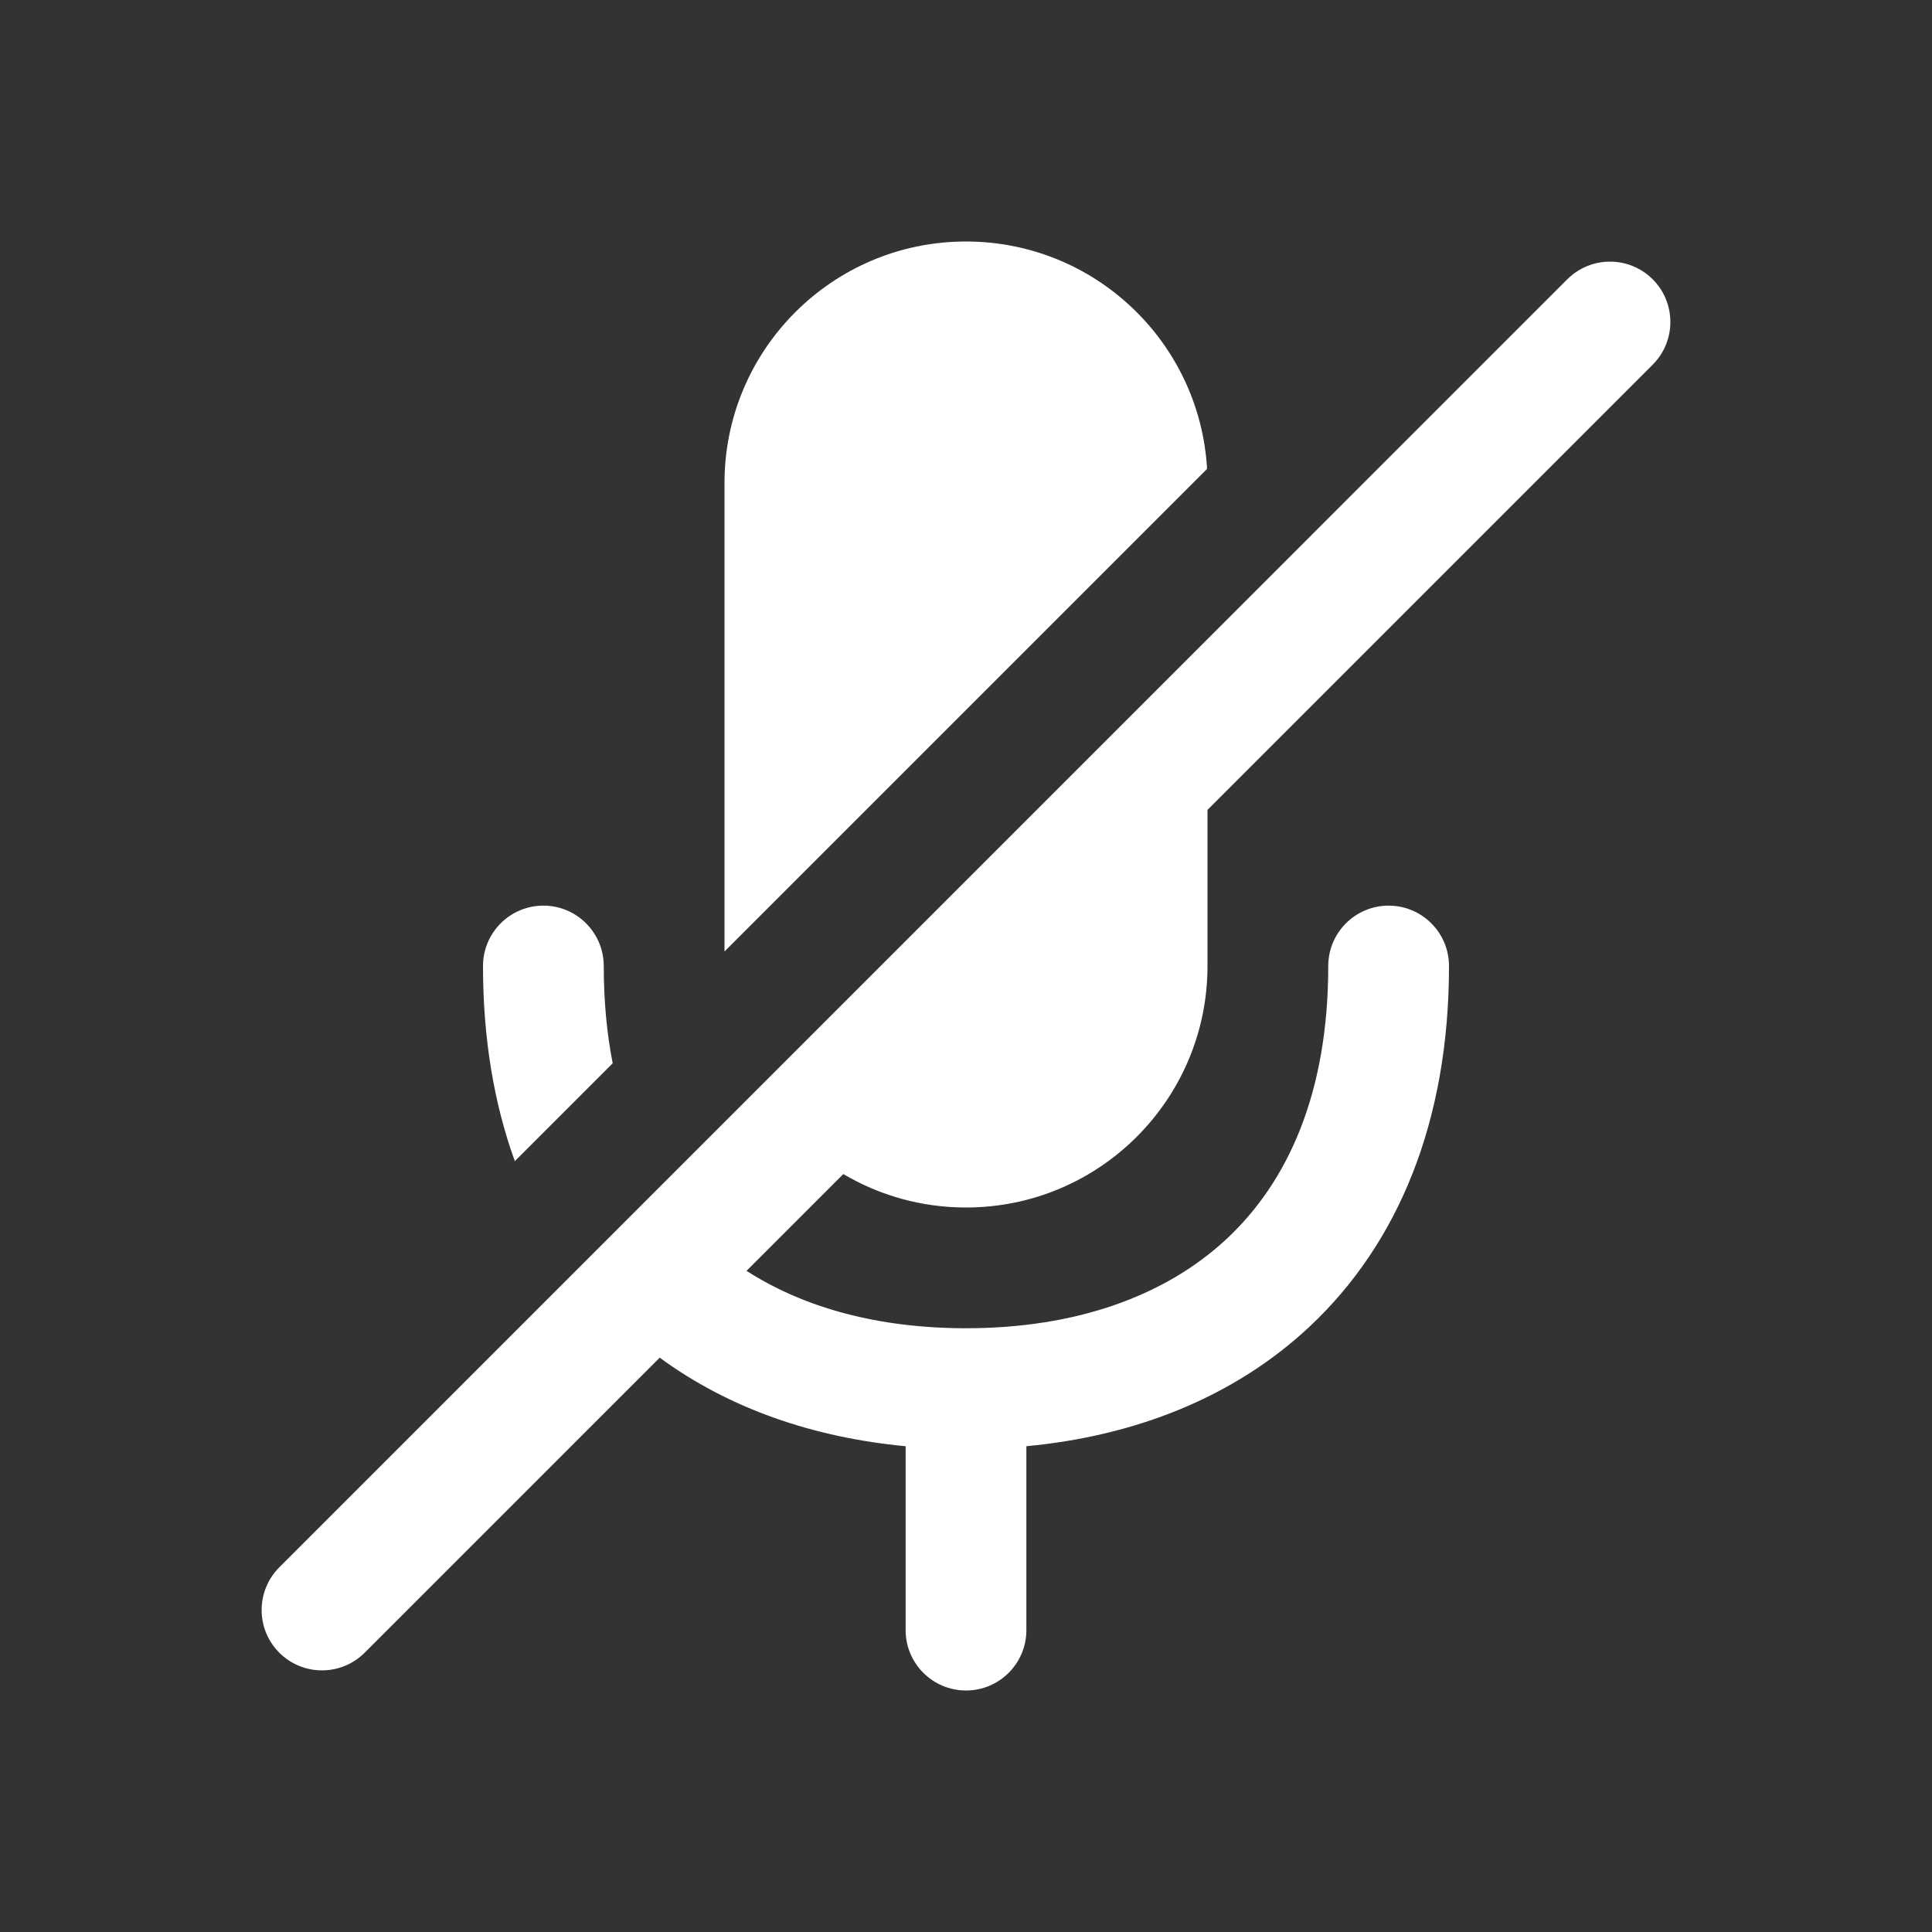 <svg width="32" height="32" viewBox="0 0 32 32" fill="none" xmlns="http://www.w3.org/2000/svg">
<rect x="0" y="0" width="32" height="32" fill="#333333" stroke="none"/>
<path d="M16 4C18.131 4 19.872 5.666 19.993 7.766L12 15.759V8C12 5.791 13.791 4 16 4Z" fill="white"/>
<path d="M20 13.414L27.374 6.04C27.764 5.65 27.764 5.017 27.374 4.626C26.983 4.236 26.35 4.236 25.959 4.626L4.626 25.96C4.236 26.35 4.236 26.983 4.626 27.374C5.017 27.764 5.65 27.764 6.04 27.374L10.927 22.487C12.079 23.334 13.481 23.811 15 23.954V27C15 27.552 15.448 28 16 28C16.552 28 17 27.552 17 27V23.954C18.798 23.785 20.433 23.147 21.682 21.981C23.171 20.591 24 18.557 24 16C24 15.448 23.552 15 23 15C22.448 15 22 15.448 22 16C22 18.11 21.329 19.575 20.318 20.519C19.295 21.473 17.811 22 16 22C14.559 22 13.324 21.666 12.365 21.049L13.968 19.446C14.563 19.798 15.258 20 16 20C18.209 20 20 18.209 20 16V13.414Z" fill="white"/>
<path d="M10.148 17.611C10.052 17.122 10 16.586 10 16C10 15.448 9.552 15 9 15C8.448 15 8 15.448 8 16C8 17.196 8.181 18.277 8.527 19.232L10.148 17.611Z" fill="white"/>
</svg>
